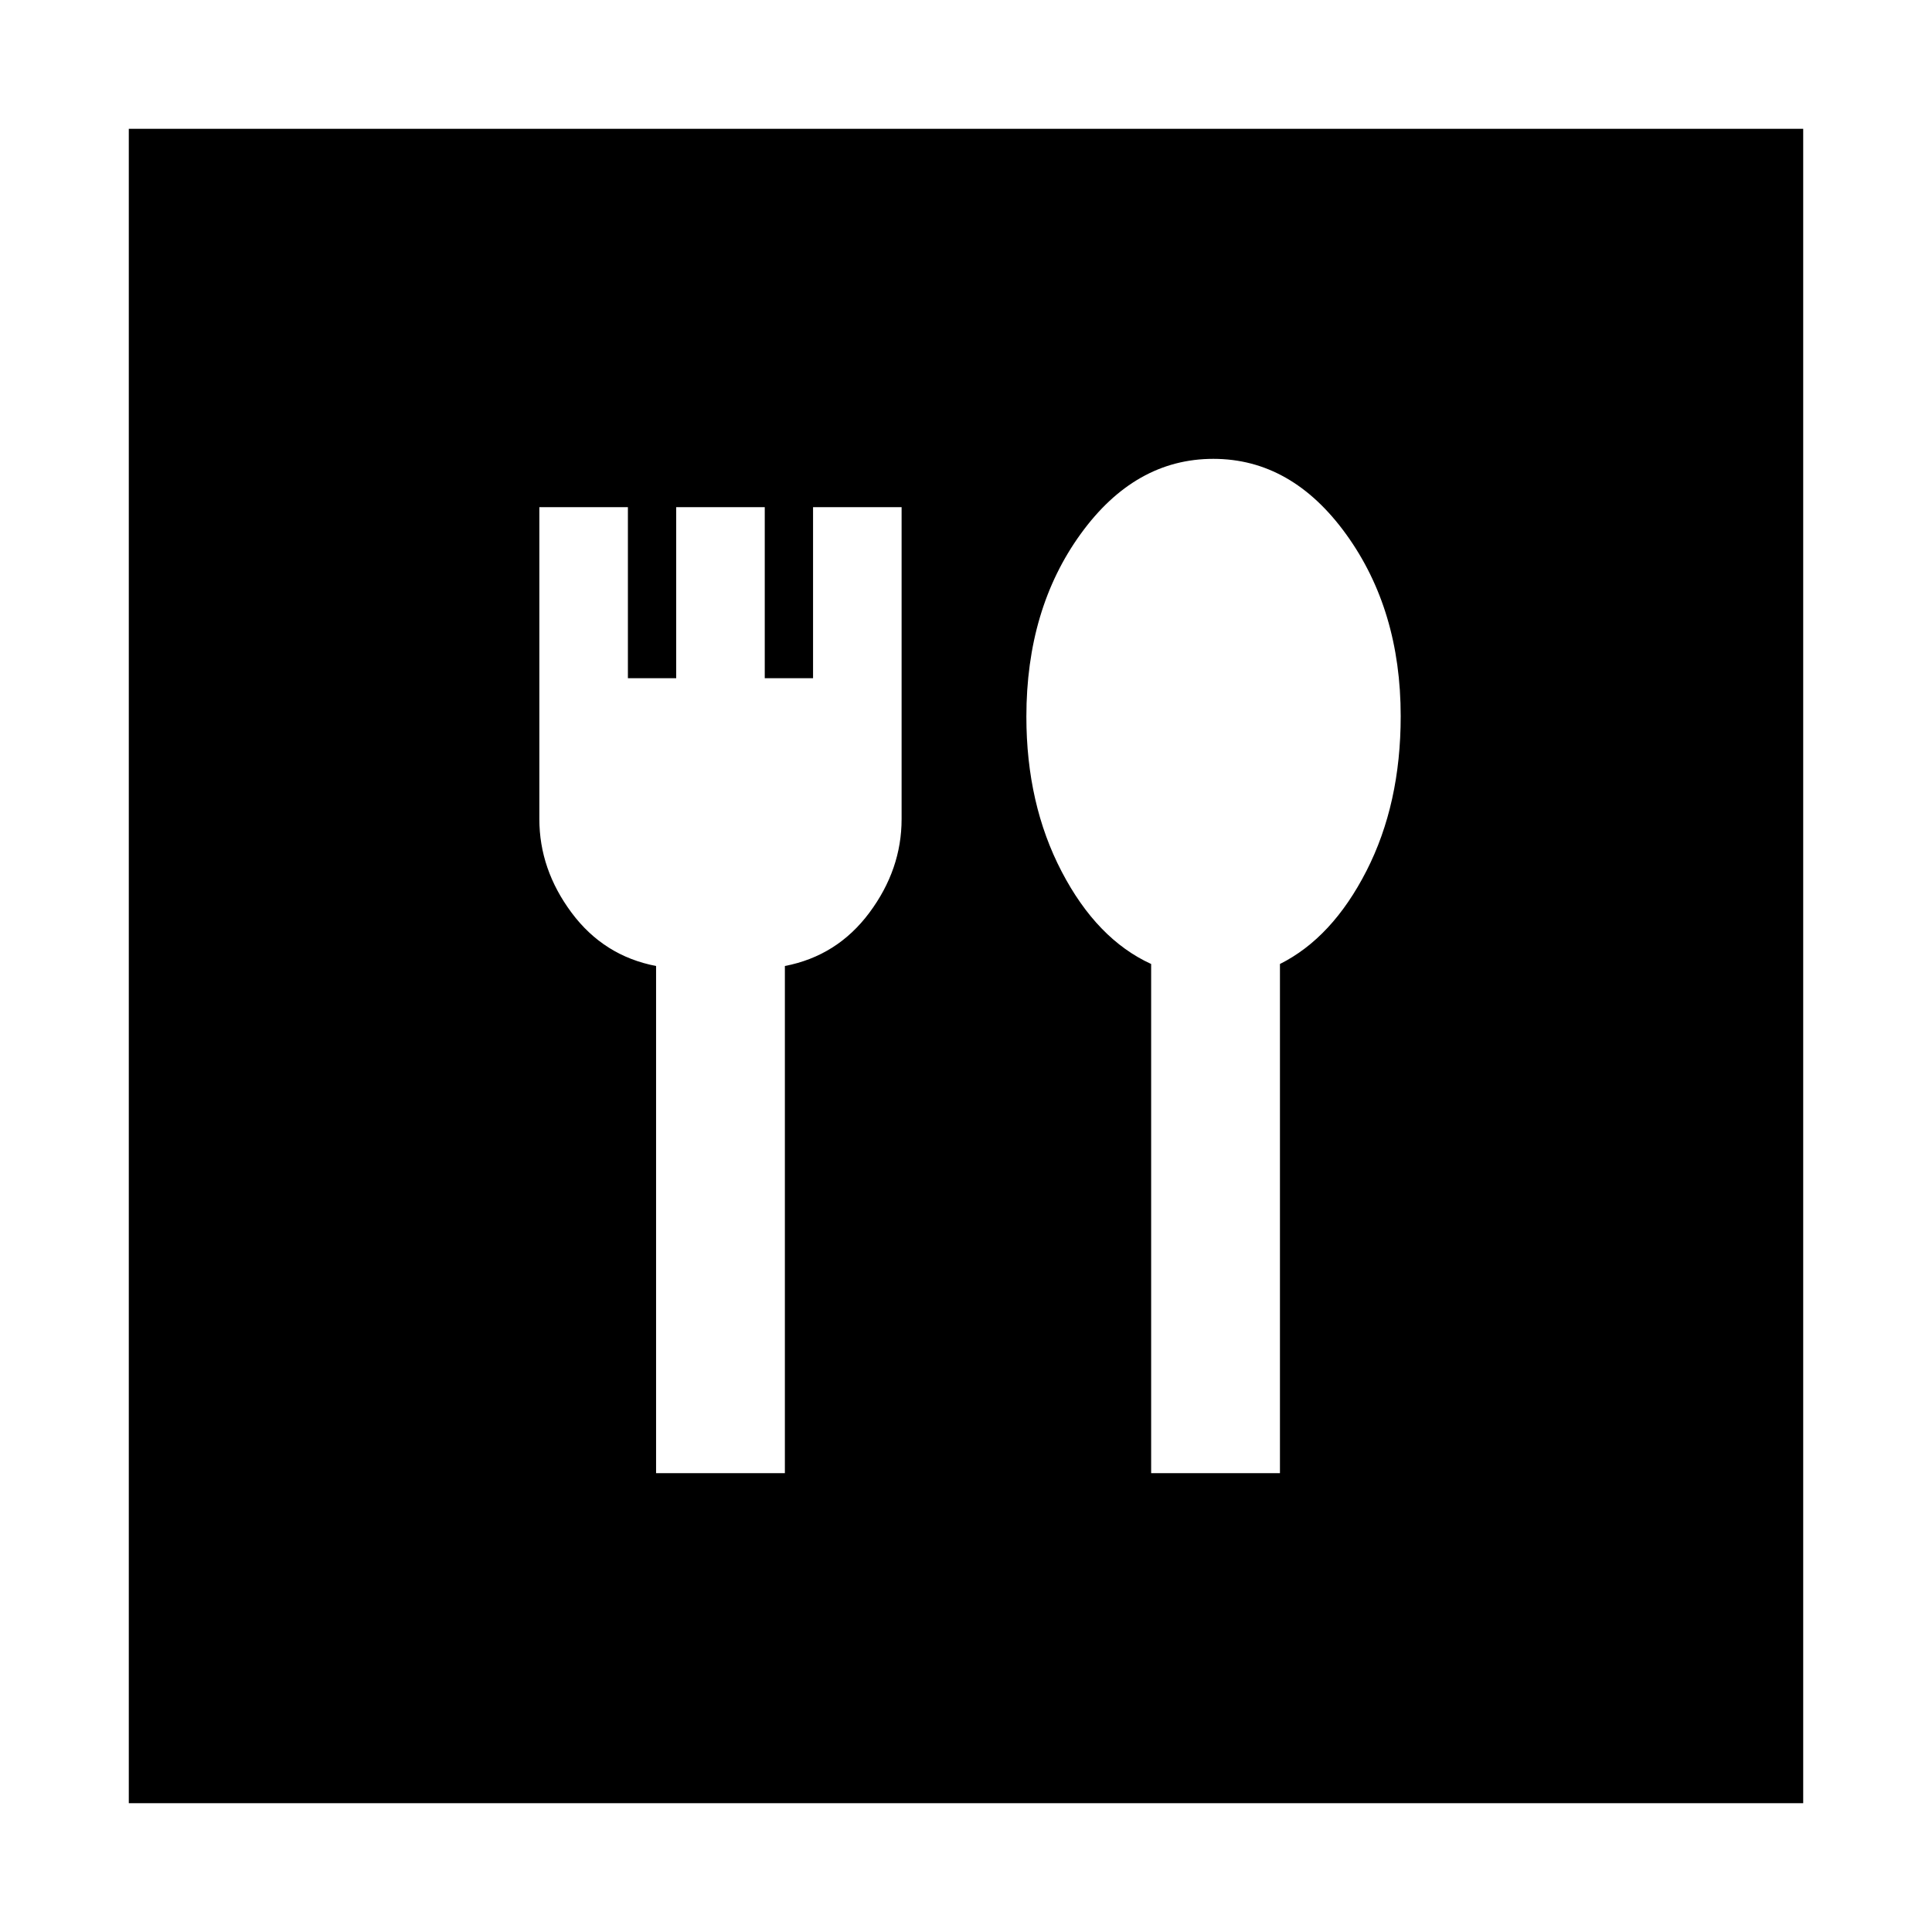 <svg xmlns="http://www.w3.org/2000/svg" height="20" viewBox="0 -960 960 960" width="20"><path d="M326-228h64v-252q26-5 42-26.5t16-46.5v-155h-44v85h-24v-85h-44v85h-24v-85h-44v155q0 25 16 46.5t42 26.5v252Zm246 0h64v-253q26-13 43-46.28 17-33.27 17-76.86 0-52.86-27.09-90.36t-66-37.5Q564-732 537-694.71q-27 37.28-27 90.83 0 43.33 17.53 76.95Q545.06-493.3 572-481v253ZM64-64v-832h832v832H64Z"/></svg>